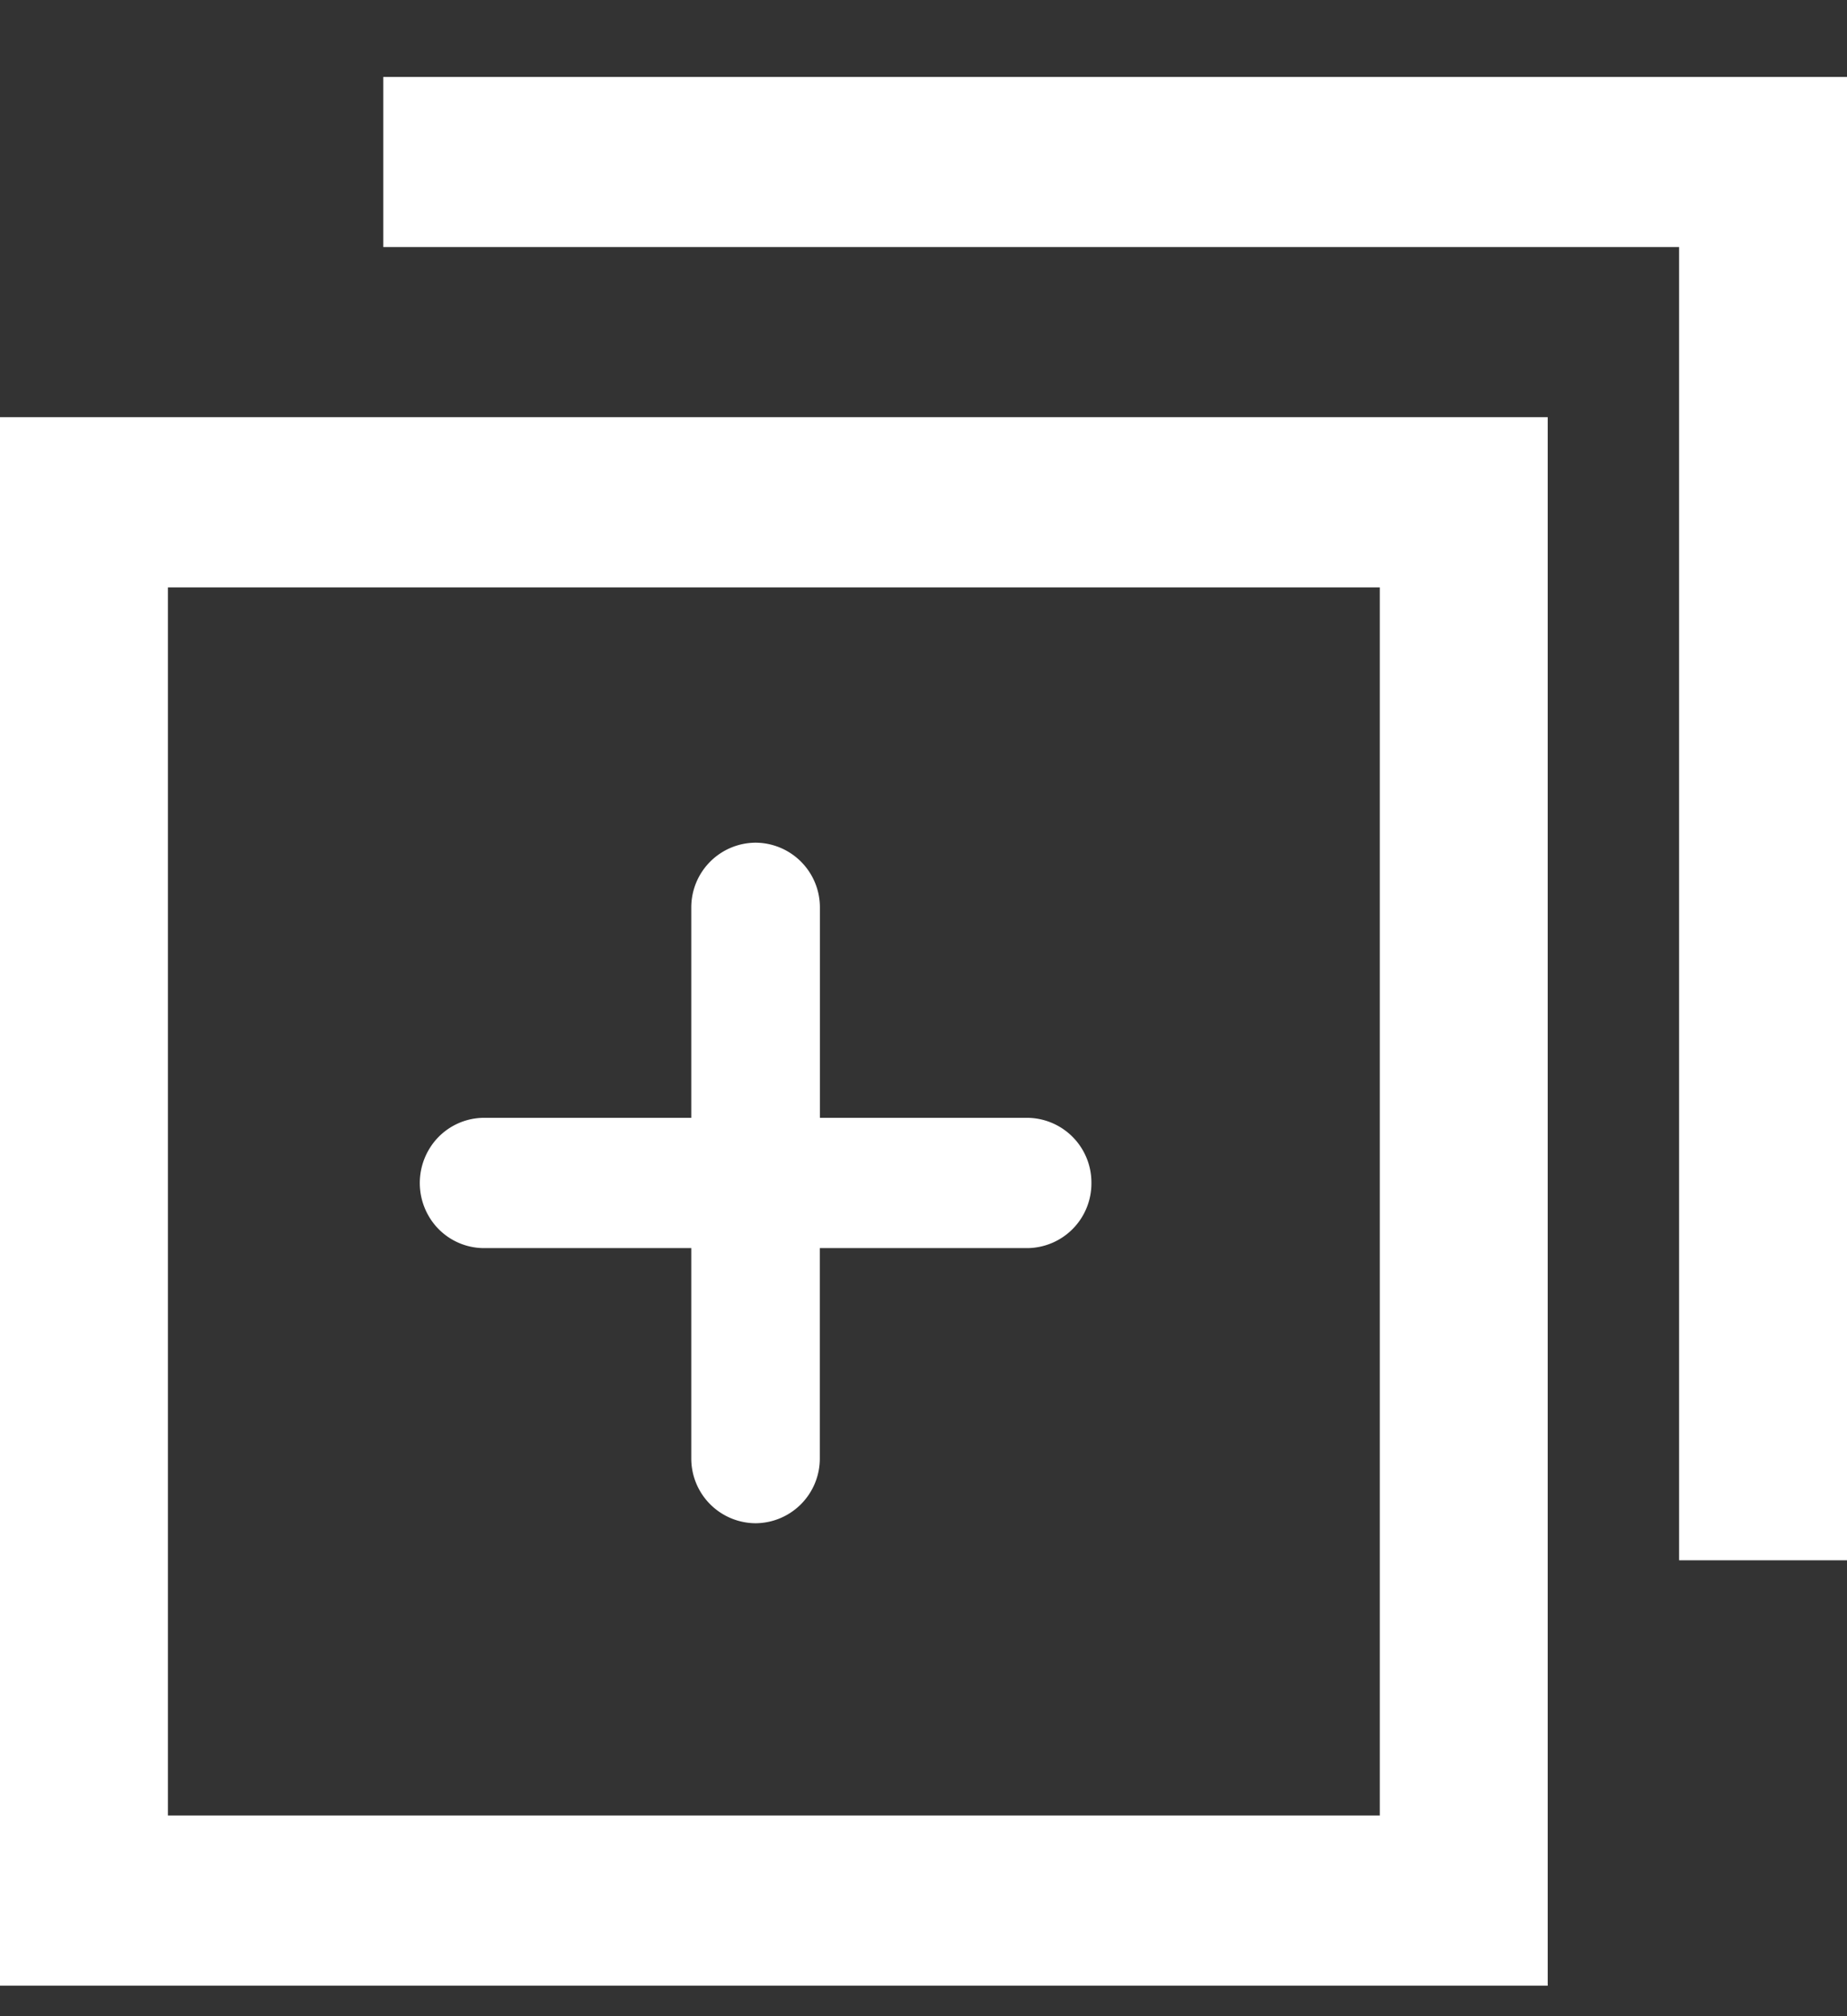 <svg xmlns="http://www.w3.org/2000/svg" width="22" height="24" viewBox="0 0 22 24">
    <rect x="0" y="0" width="22" height="24" fill="#333333" stroke="none"/>
    <g fill="#FFF" fill-rule="nonzero">
        <path d="M8.234 13.306H5.766a.764.764 0 0 0-.663.388.784.784 0 0 0 0 .776c.136.24.39.387.663.387h2.468v2.5a.77.77 0 0 0 .765.775.77.77 0 0 0 .766-.775v-2.5h2.47a.77.77 0 0 0 .765-.775.77.77 0 0 0-.766-.776H9.766v-2.5A.77.77 0 0 0 9 10.031a.77.77 0 0 0-.766.775v2.5z"/>
        <path d="M2 6.992v14.619h14.435V6.992H2zm16.435-2.025v18.67H0V4.966h18.435z"/>
        <path d="M20 2.941H4.565V.916H22v17.657h-2z"/>
    </g>
</svg>
